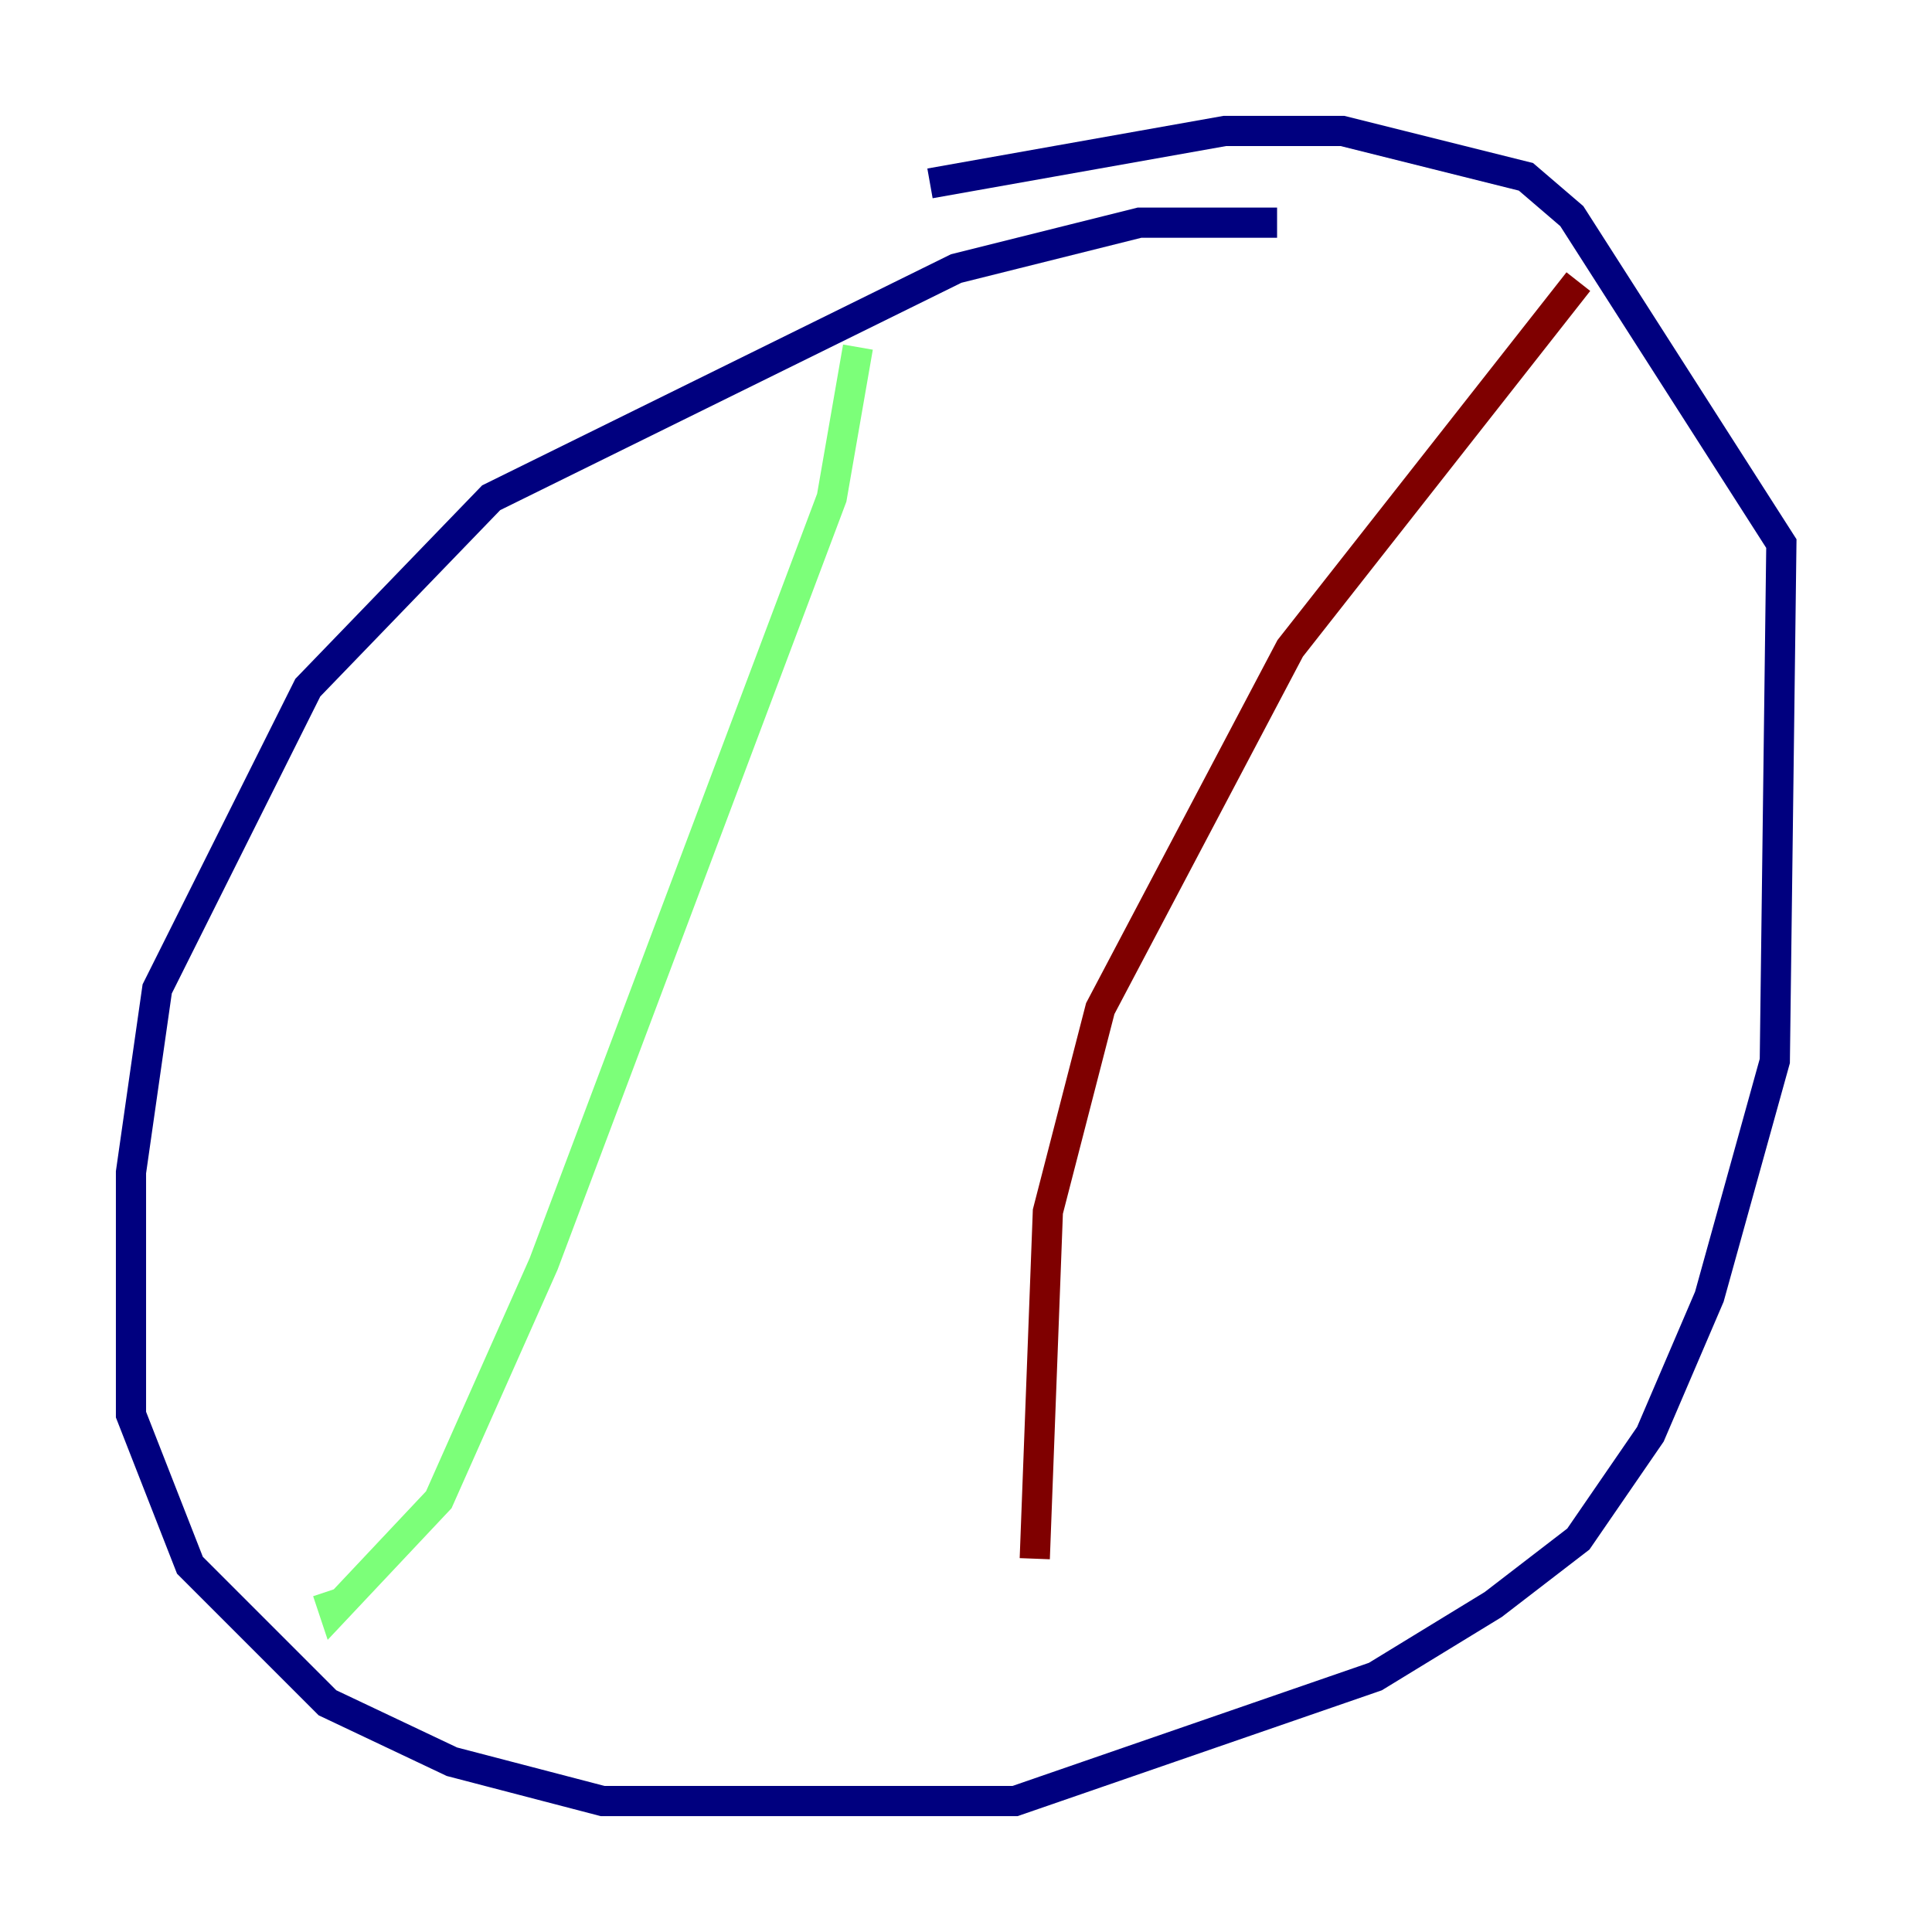 <?xml version="1.0" encoding="utf-8" ?>
<svg baseProfile="tiny" height="128" version="1.2" viewBox="0,0,128,128" width="128" xmlns="http://www.w3.org/2000/svg" xmlns:ev="http://www.w3.org/2001/xml-events" xmlns:xlink="http://www.w3.org/1999/xlink"><defs /><polyline fill="none" points="84.61,14.752 75.498,14.752 63.349,17.79 32.542,32.976 20.393,45.559 10.414,65.519 8.678,77.668 8.678,93.722 12.583,103.702 21.695,112.814 29.939,116.719 39.919,119.322 67.254,119.322 91.119,111.078 98.929,106.305 104.57,101.966 109.342,95.024 113.248,85.912 117.586,70.291 118.02,36.014 104.136,14.319 101.098,11.715 88.949,8.678 81.139,8.678 61.614,12.149" stroke="#00007f" stroke-width="2" /><polyline fill="none" points="56.841,22.997 55.105,32.976 36.014,83.742 29.071,99.363 22.129,106.739 21.695,105.437" stroke="#7cff79" stroke-width="2" /><polyline fill="none" points="104.57,18.658 85.478,42.956 72.895,66.82 69.424,80.271 68.556,103.268" stroke="#7f0000" stroke-width="2" /></svg>